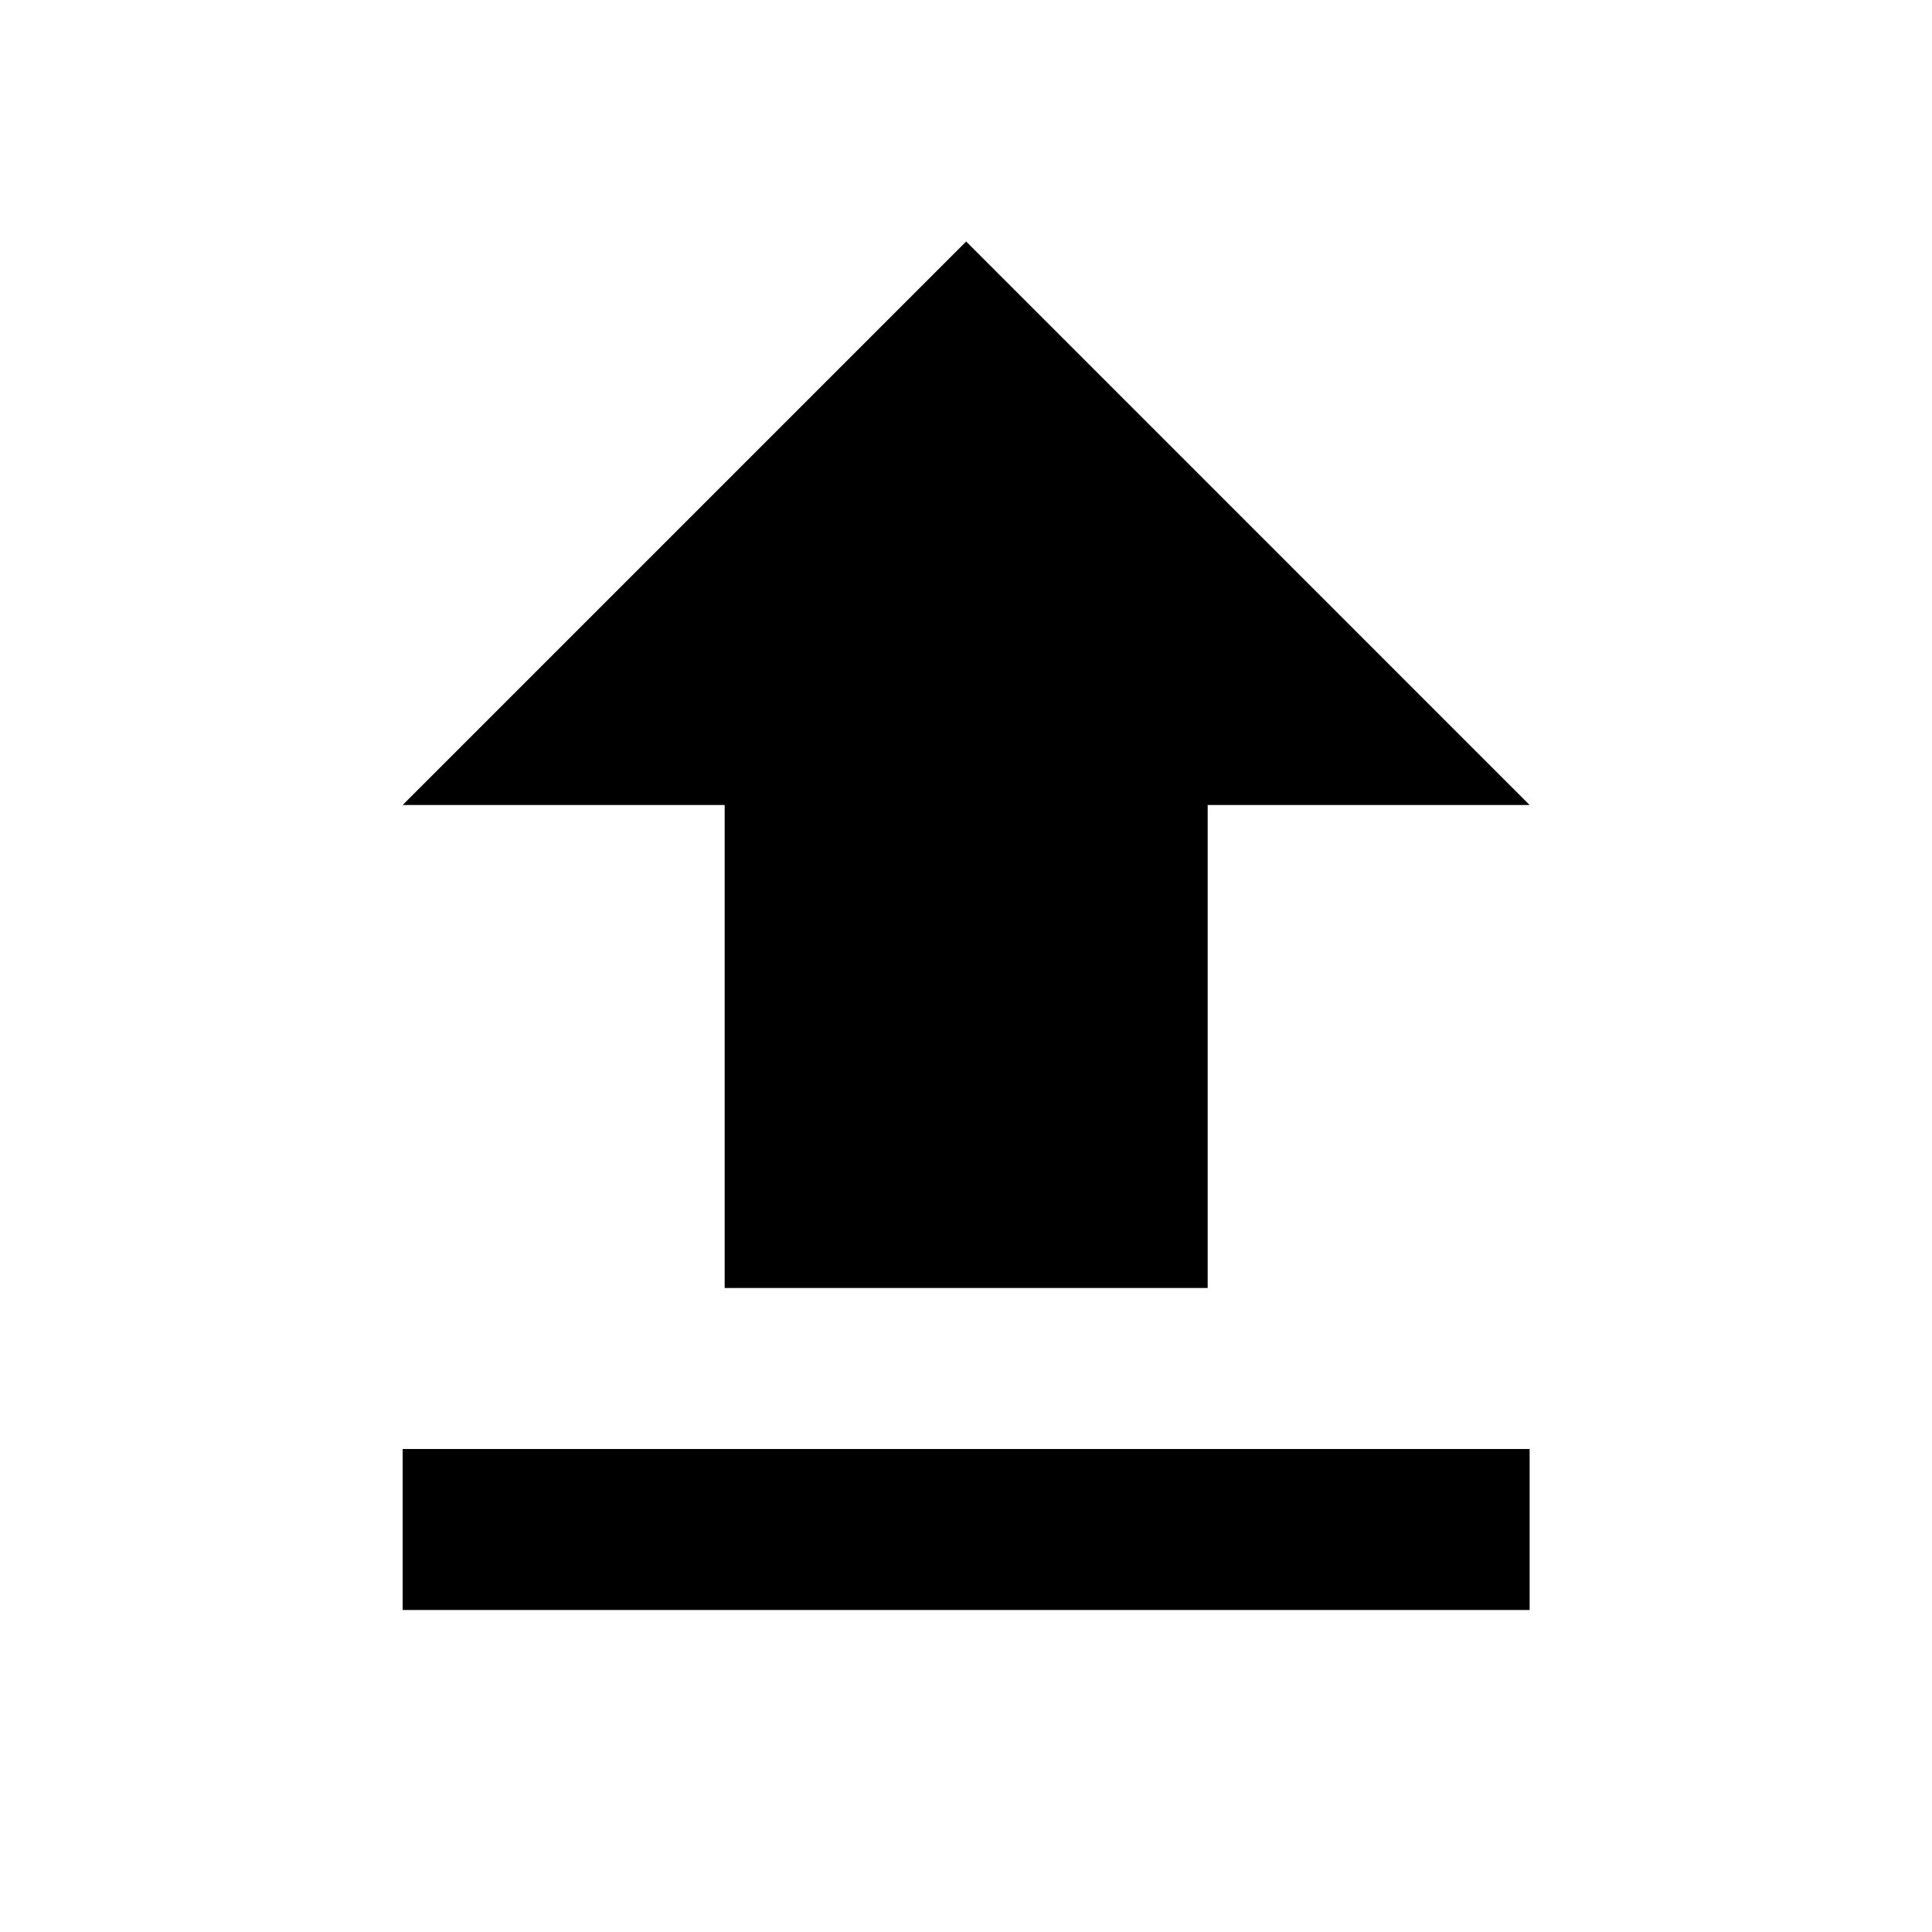 <svg width="34" height="34" viewBox="0 0 34 34" fill="none" xmlns="http://www.w3.org/2000/svg">
<path d="M12.753 22.667H21.253V14.167H26.919L17.003 4.25L7.086 14.167H12.753V22.667ZM7.086 25.5H26.919V28.333H7.086V25.5Z" fill="black"/>
</svg>
